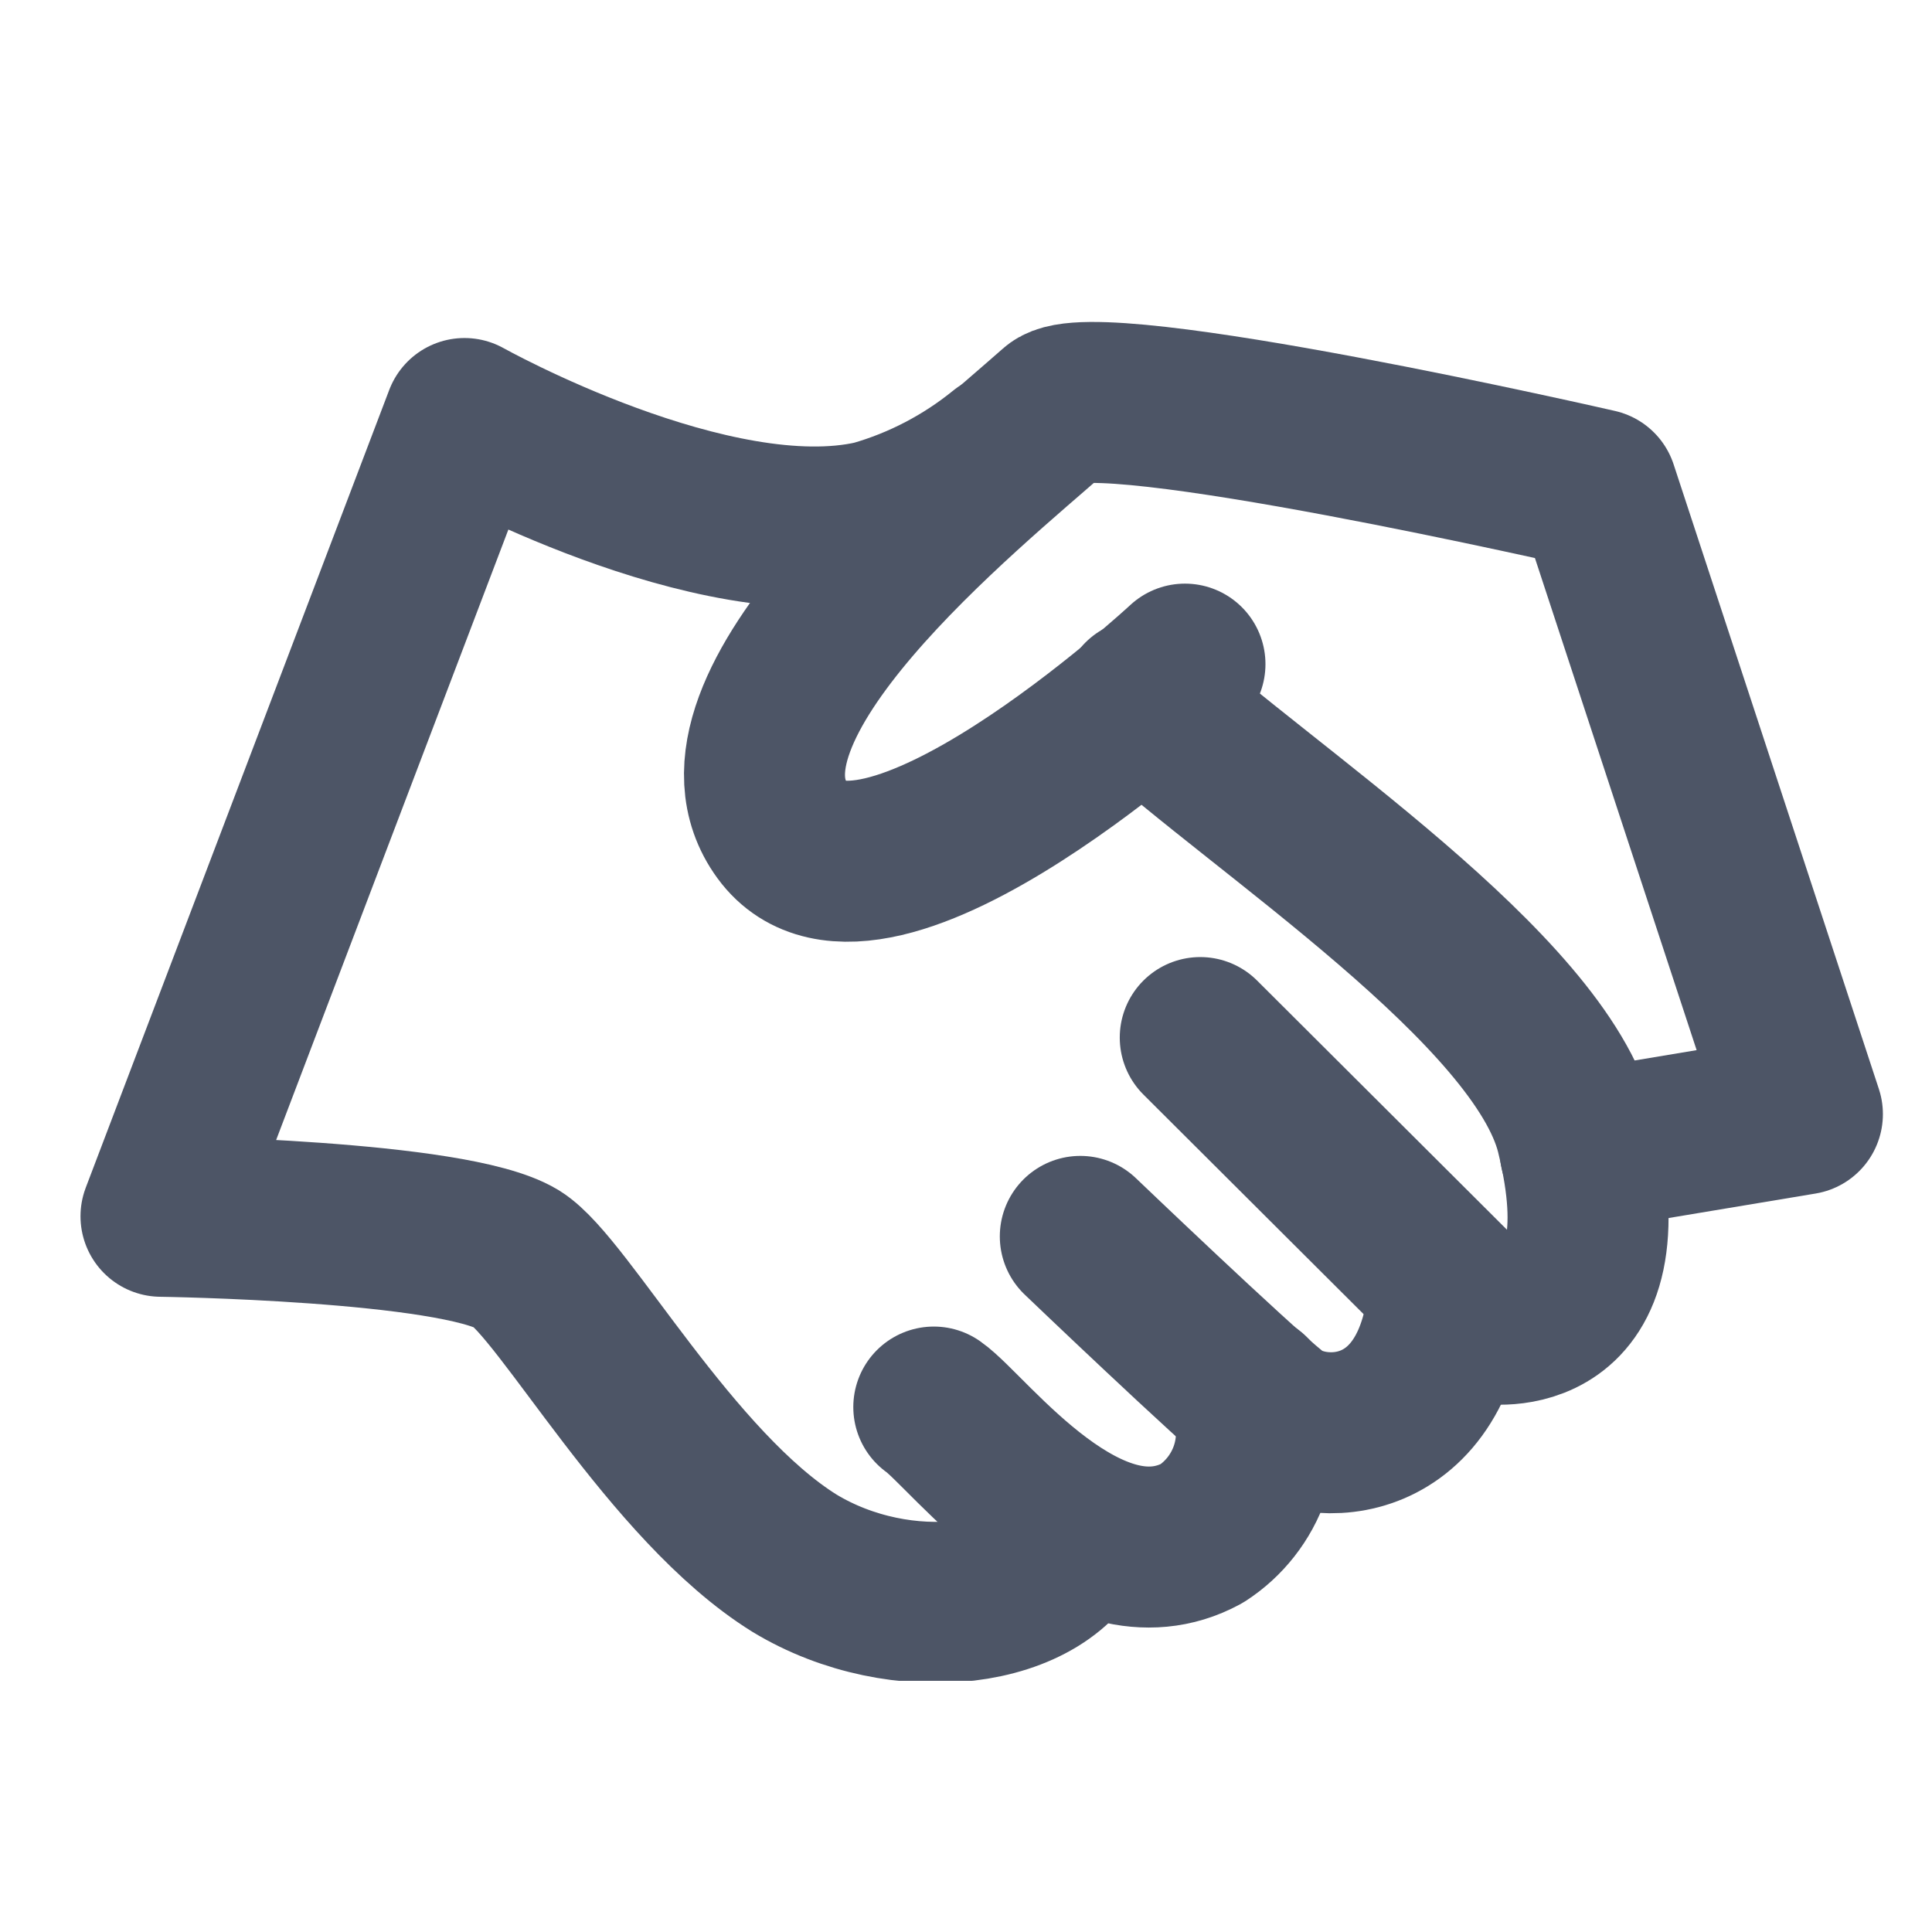 <svg width="24" height="24" viewBox="0 0 24 24" fill="none" xmlns="http://www.w3.org/2000/svg">
<g clip-path="url(#clip0_33_780)">
<path d="M13.38 18.999C13.02 19.999 11.19 20.219 9.87 19.419C8.34 18.469 7 15.999 6.42 15.639C5.63 15.159 2 15.109 2 15.109L5.77 5.199C5.77 5.199 8.86 6.929 10.86 6.469C11.448 6.301 11.995 6.015 12.47 5.629" stroke="#4D5566" stroke-width="2" stroke-linecap="round" stroke-linejoin="round"/>
<path d="M15.53 17.319C15.636 17.633 15.635 17.974 15.527 18.287C15.418 18.601 15.208 18.869 14.93 19.049C13.53 19.809 12.03 17.779 11.6 17.479" stroke="#4D5566" stroke-width="2" stroke-linecap="round" stroke-linejoin="round"/>
<path d="M18 15.999C17.85 17.999 16.34 17.999 15.81 17.569C15.28 17.139 13.42 15.359 13.42 15.359" stroke="#4D5566" stroke-width="2" stroke-linecap="round" stroke-linejoin="round"/>
<path d="M14.19 8.689C15.69 10.059 19.13 12.28 19.58 14.069C20.24 16.75 18.47 16.439 18.47 16.439L14.91 12.889" stroke="#4D5566" stroke-width="2" stroke-linecap="round" stroke-linejoin="round"/>
<path d="M14.72 8.25C14.72 8.25 10.84 11.85 9.72 10.32C8.6 8.79 12 6.07 13.12 5.08C13.6 4.65 19.84 6.08 19.84 6.08L22.39 13.84L19.63 14.3" stroke="#4D5566" stroke-width="2" stroke-linecap="round" stroke-linejoin="round"/>
</g>
<defs>
<clipPath id="clip0_33_780">
<rect width="22.39" height="16.88" fill="white" transform="translate(1 4)"/>
</clipPath>
</defs>
</svg>
